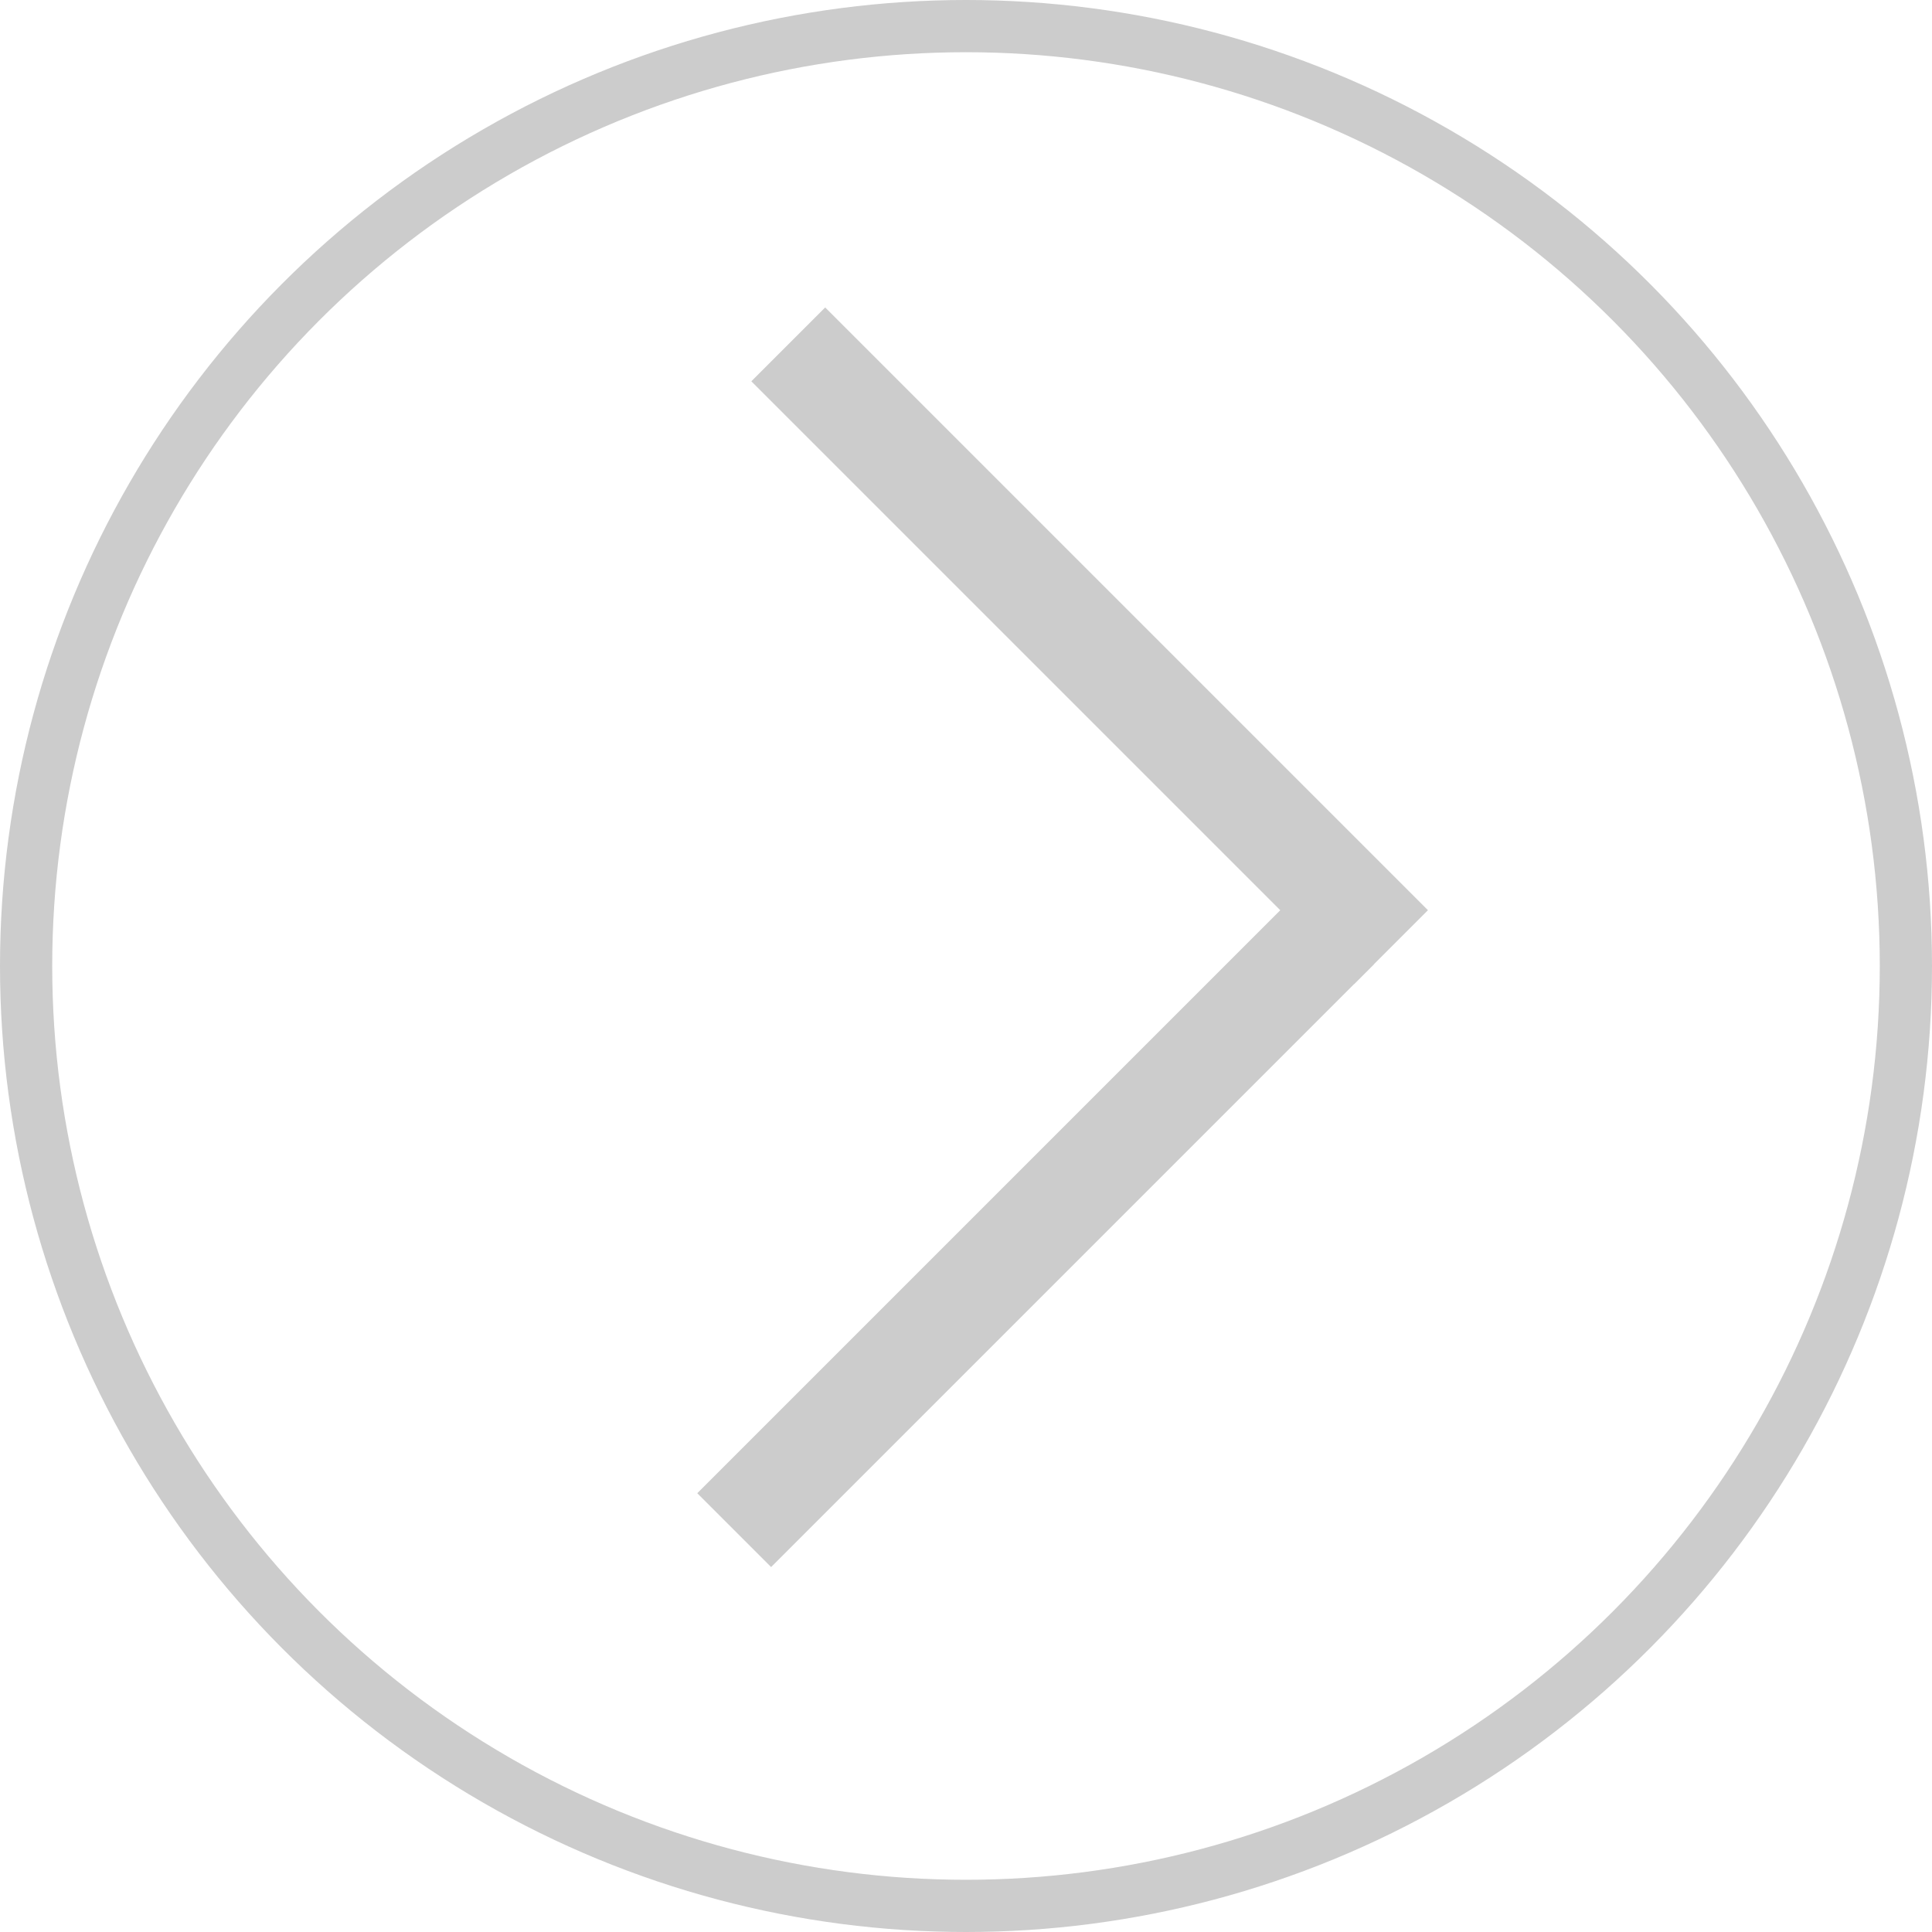 <svg width="74" height="74" viewBox="0 0 74 74" fill="none" xmlns="http://www.w3.org/2000/svg">
<line x1="30.192" y1="13.19" x2="53.279" y2="36.277" stroke="#CCCCCC" stroke-width="4"/>
<line x1="28.121" y1="58.608" x2="51.208" y2="35.521" stroke="#CCCCCC" stroke-width="4"/>
<circle cx="37" cy="37" r="36" stroke="#CCCCCC" stroke-width="2"/>
</svg>
